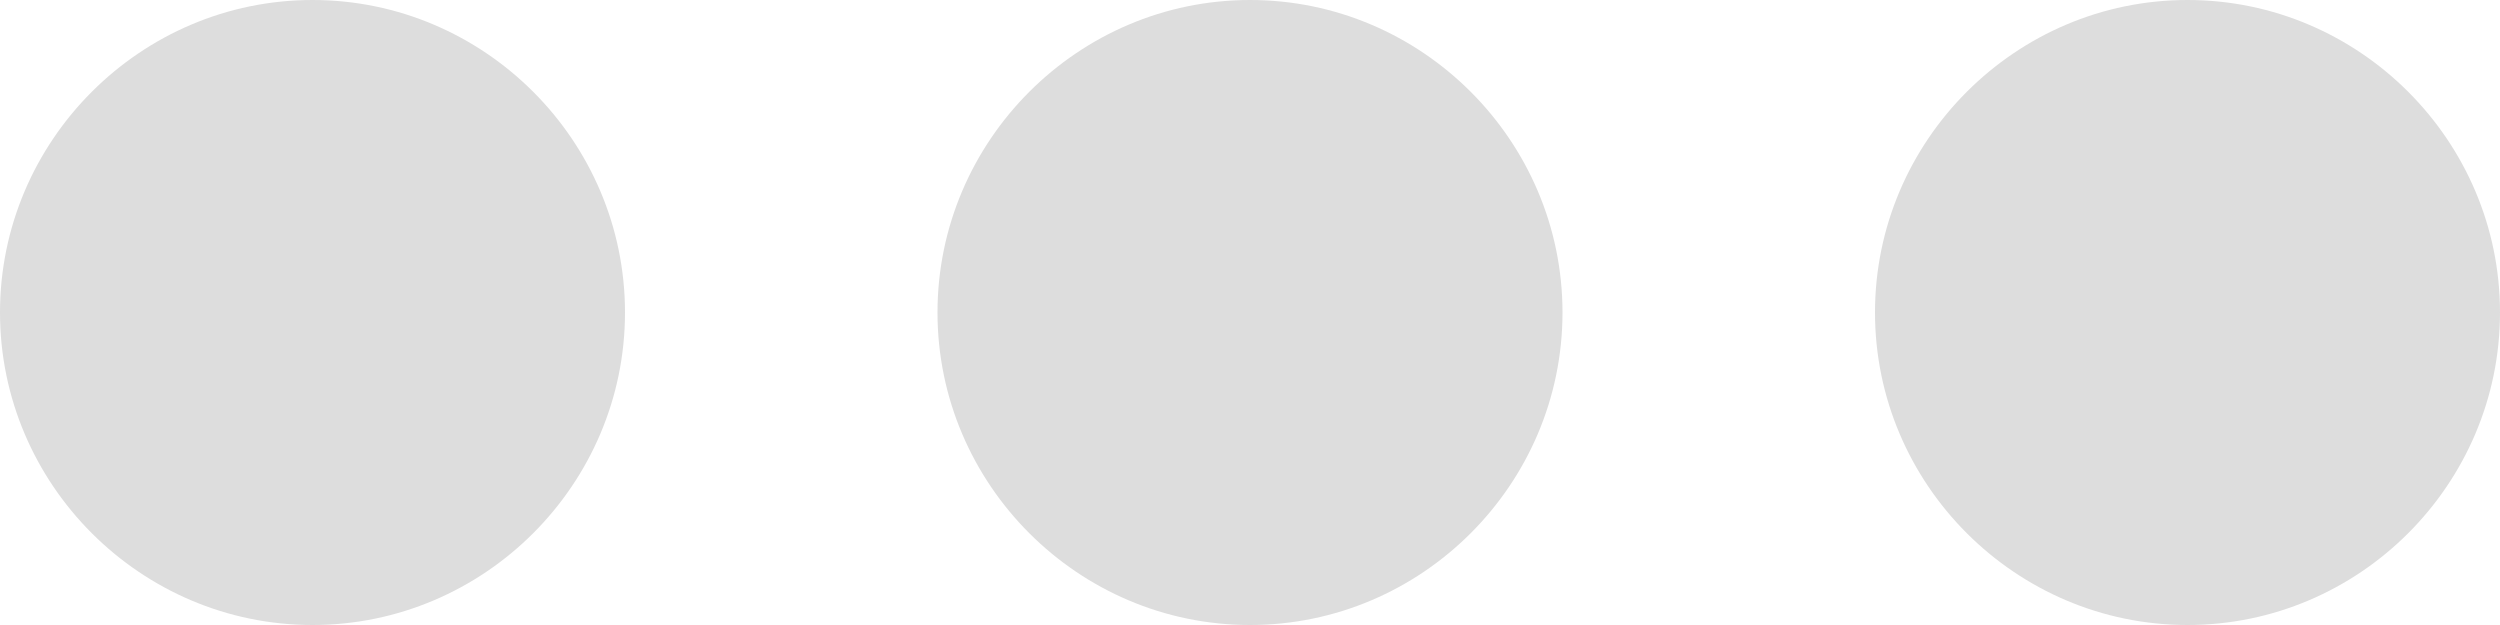 <svg width="12" height="3" viewBox="0 0 12 3" fill="none" xmlns="http://www.w3.org/2000/svg">
<path fill-rule="evenodd" clip-rule="evenodd" d="M3 1.5C3 0.675 2.325 0 1.5 0C0.675 0 0 0.675 0 1.5C0 2.325 0.675 3 1.5 3C2.325 3 3 2.325 3 1.5ZM4.5 1.5C4.5 2.325 5.175 3 6 3C6.825 3 7.5 2.325 7.5 1.5C7.5 0.675 6.825 0 6 0C5.175 0 4.5 0.675 4.5 1.5ZM10.5 3C9.675 3 9 2.325 9 1.5C9 0.675 9.675 0 10.5 0C11.325 0 12 0.675 12 1.5C12 2.325 11.325 3 10.5 3Z" fill="#DDDDDD"/>
</svg>
